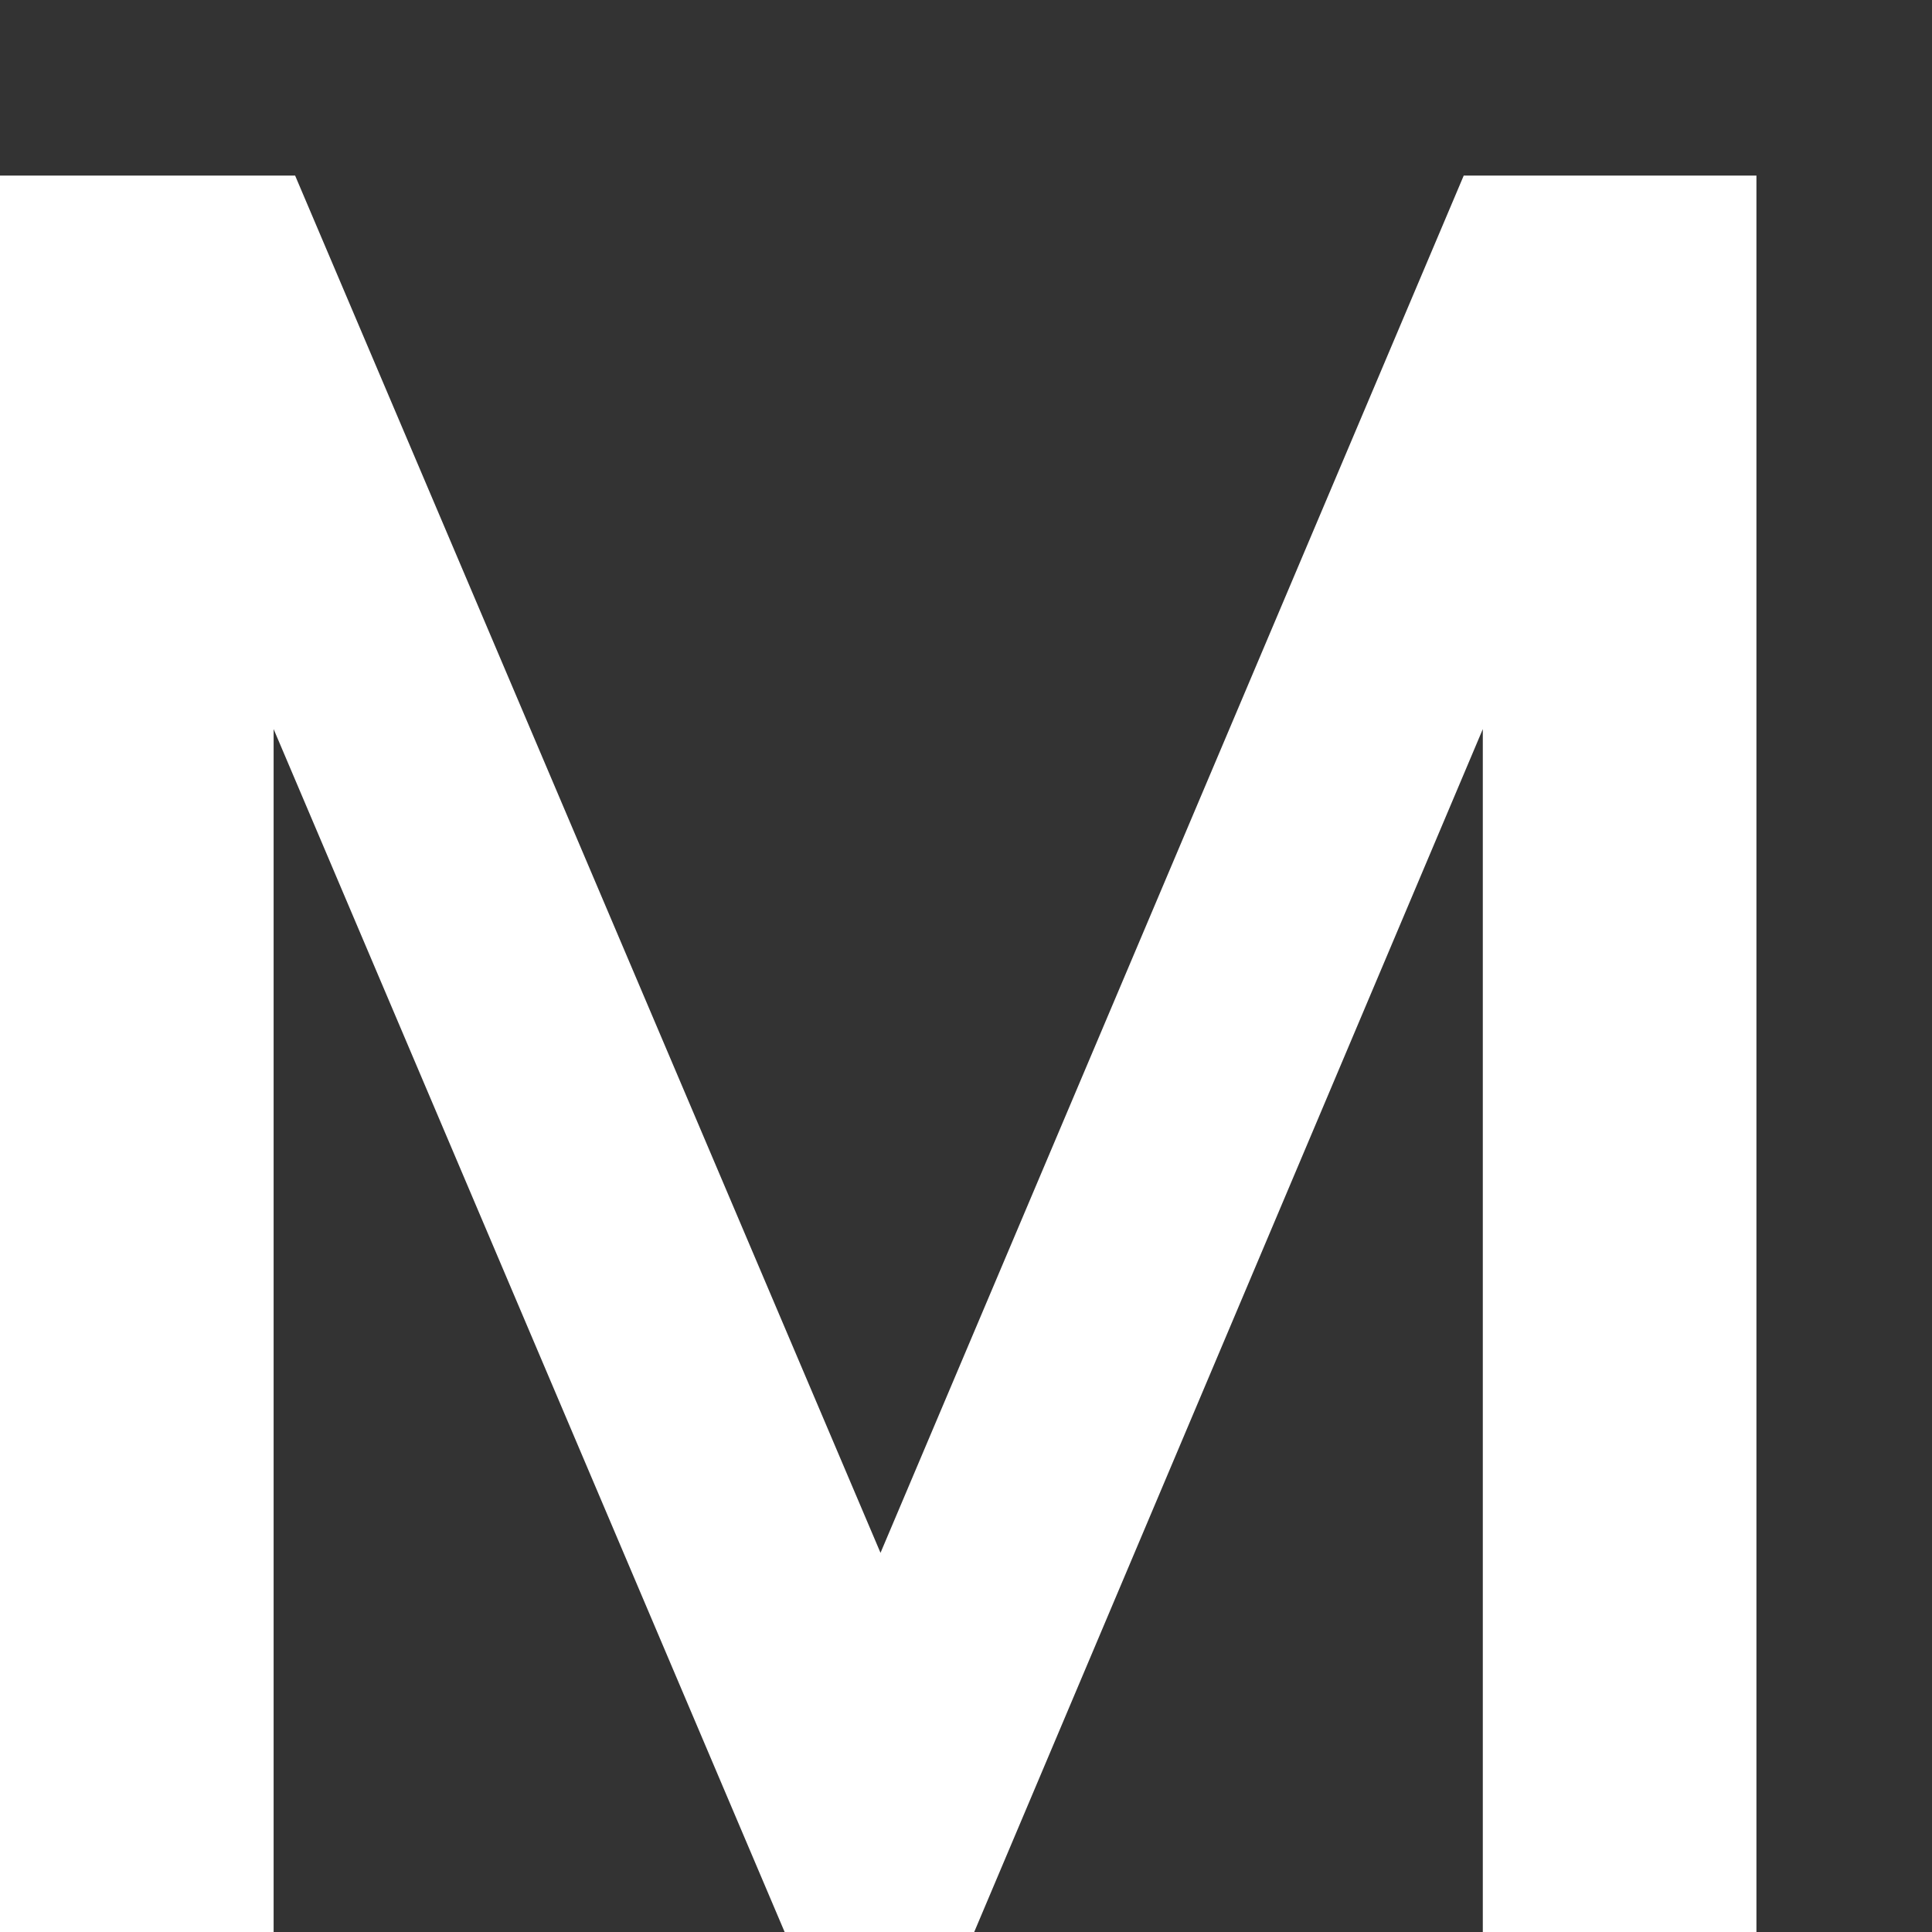 <svg width="8" height="8" viewBox="0 0 8 8" fill="none" xmlns="http://www.w3.org/2000/svg">
<rect x="0" y="0" width="8" height="8" fill="#333333" stroke="none"/>
<path id="Vector" d="M7.273 0.727V8H6.14V3.019L4.034 8H3.249L1.133 3.019V8H0V0.727H1.222L3.646 6.43L6.061 0.727H7.273Z" fill="white"/>
</svg>
